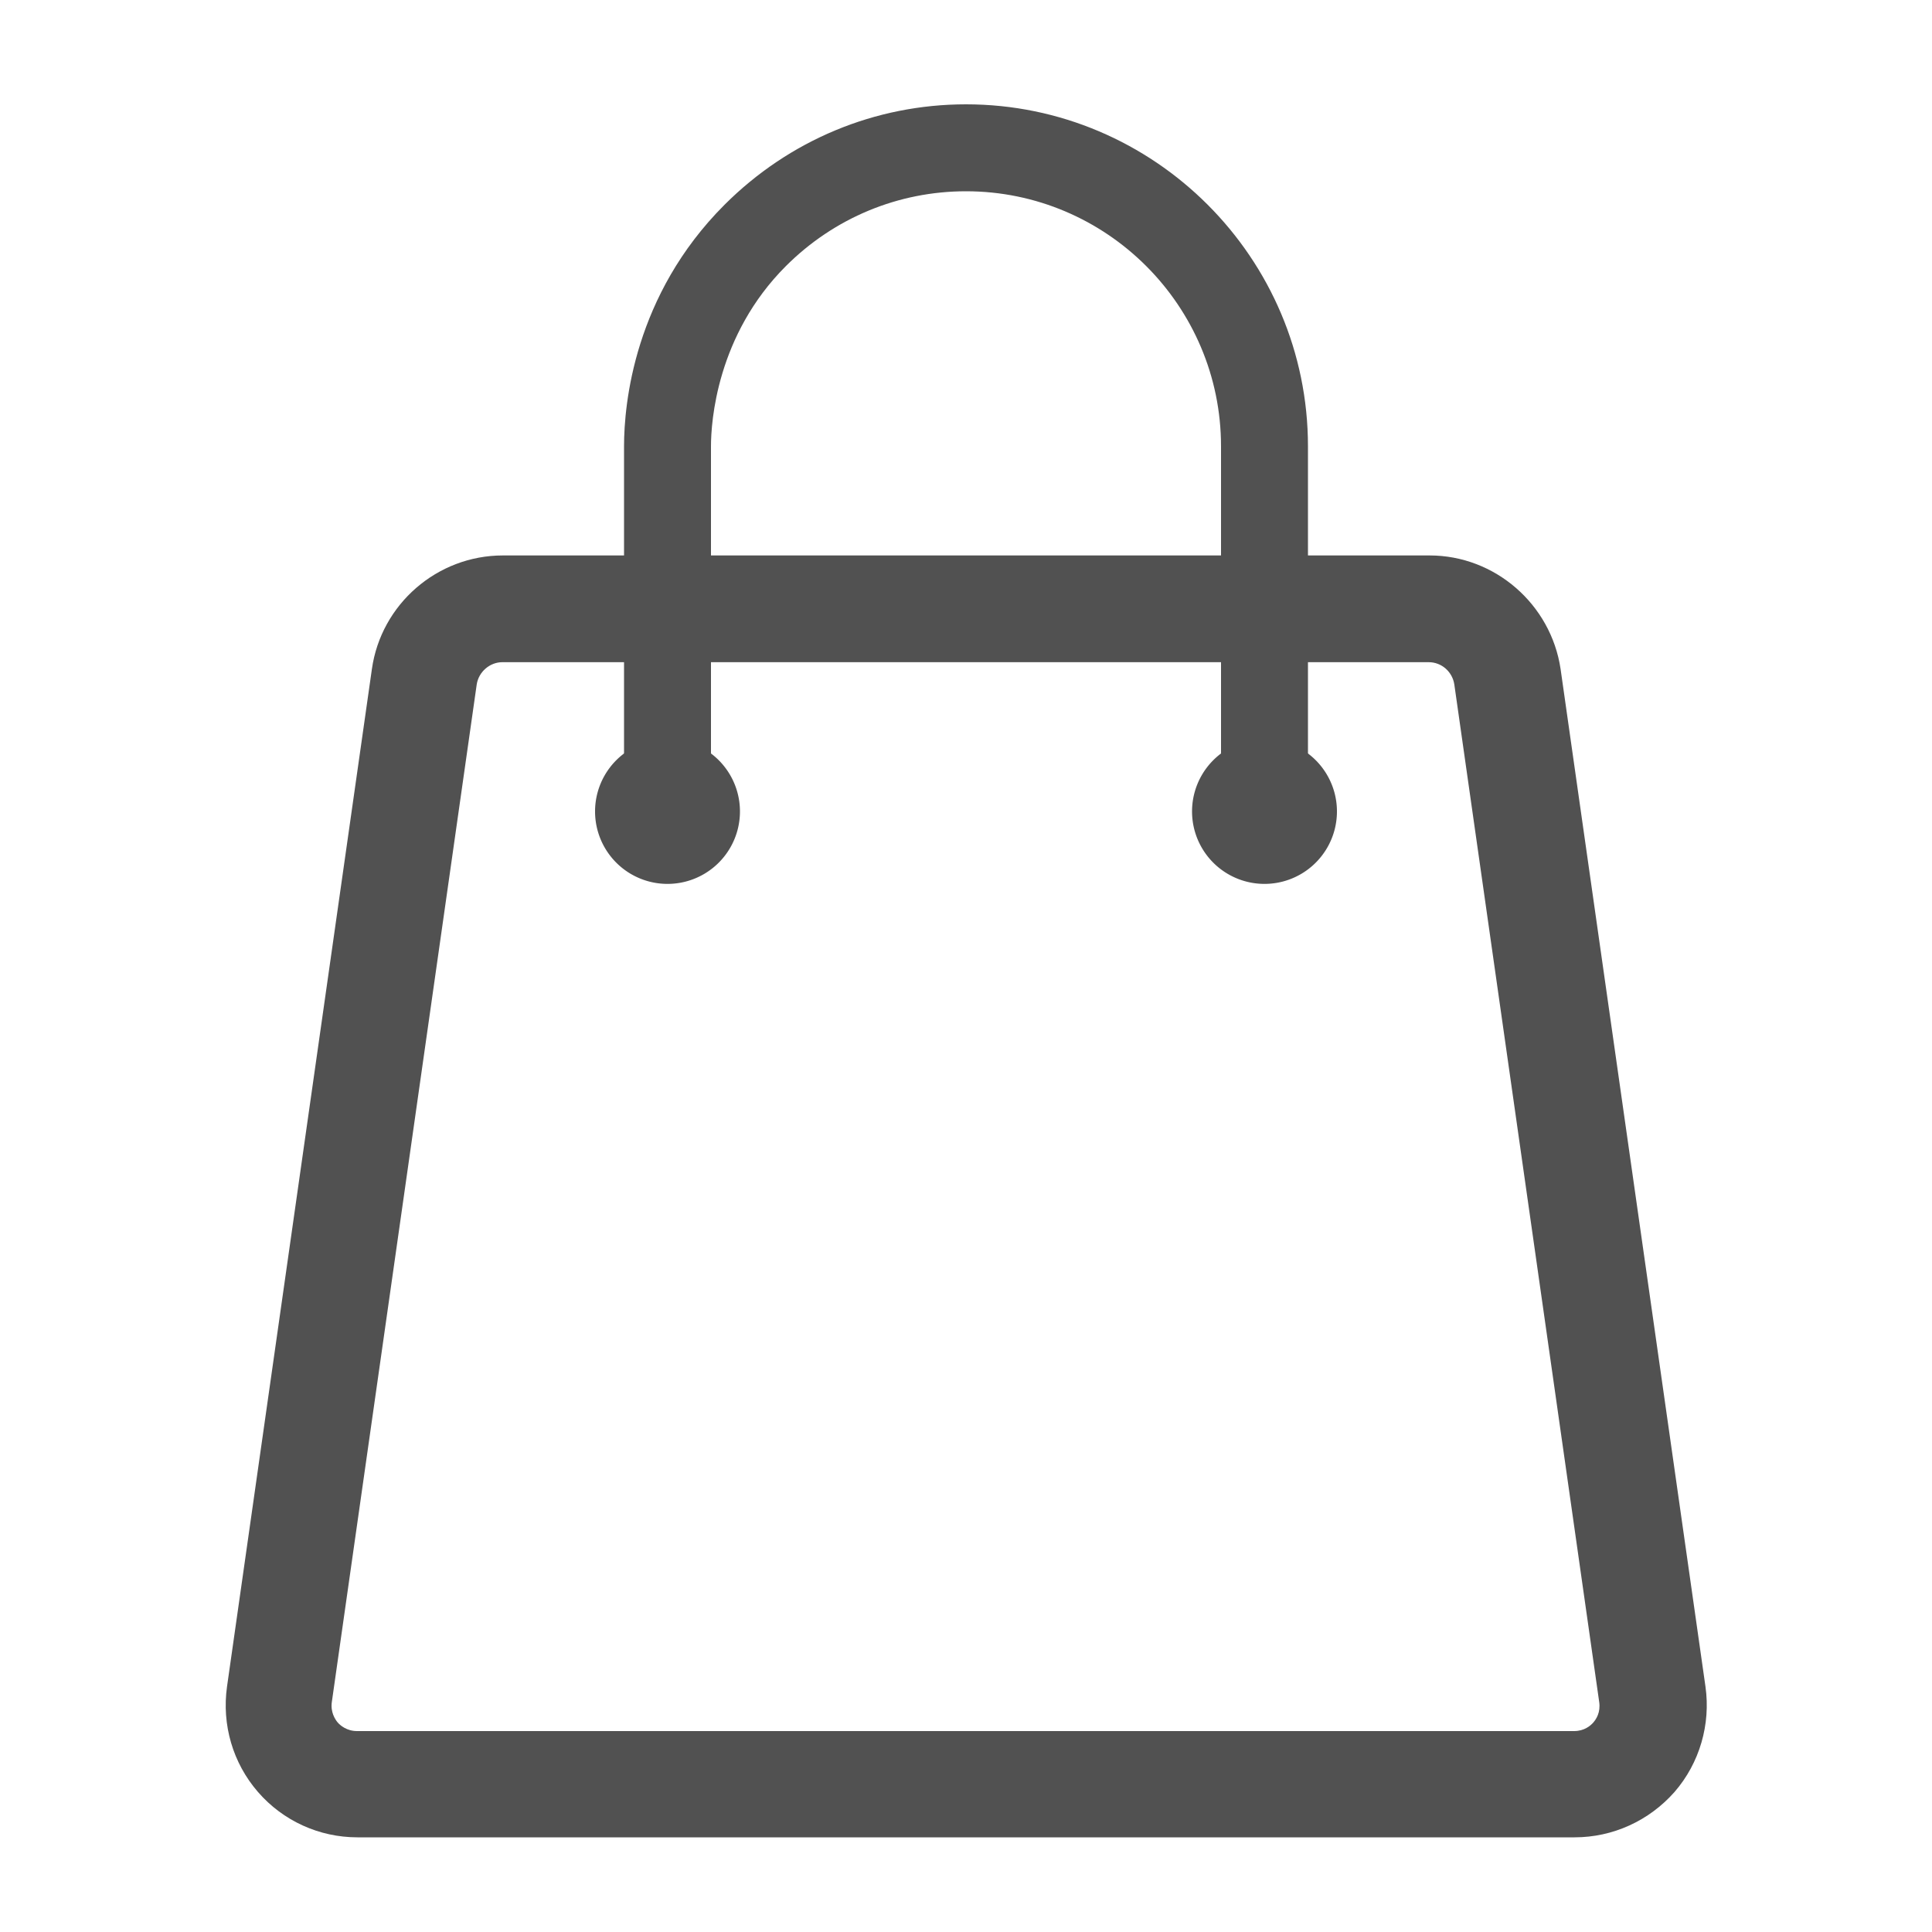 <?xml version="1.0" standalone="no"?><!DOCTYPE svg PUBLIC "-//W3C//DTD SVG 1.1//EN" "http://www.w3.org/Graphics/SVG/1.1/DTD/svg11.dtd"><svg t="1572941700951" class="icon" viewBox="0 0 1024 1024" version="1.1" xmlns="http://www.w3.org/2000/svg" p-id="8571" xmlns:xlink="http://www.w3.org/1999/xlink" width="200" height="200"><defs><style type="text/css"></style></defs><path d="M834.56 973.824H189.44c-20.224 0-39.424-8.704-52.736-24.064-13.312-15.36-19.2-35.584-16.384-55.808l76.8-539.392c4.864-34.304 34.56-60.16 69.376-60.16H757.76c34.56 0 64.256 25.856 69.376 60.16l76.8 539.392c2.816 19.968-3.072 40.448-16.384 55.808-13.568 15.36-32.768 24.064-52.992 24.064zM266.24 350.976c-6.656 0-12.544 5.12-13.568 11.776l-76.8 539.392c-0.768 5.376 1.792 9.216 3.072 10.752s4.864 4.608 10.24 4.608h645.12c5.376 0 8.704-2.816 10.24-4.608s3.84-5.376 3.072-10.752l-76.8-539.392c-1.024-6.656-6.656-11.776-13.568-11.776H266.24z" p-id="8572" fill="#515151"></path><path d="M353.792 430.08m-38.4 0a38.4 38.4 0 1 0 76.8 0 38.4 38.4 0 1 0-76.8 0Z" p-id="8573" fill="#515151"></path><path d="M670.208 430.08m-38.4 0a38.4 38.4 0 1 0 76.8 0 38.4 38.4 0 1 0-76.8 0Z" p-id="8574" fill="#515151"></path><path d="M693.248 416.256h-46.08V236.544c0-74.496-60.672-135.168-135.168-135.168-35.84 0-69.888 14.08-95.488 39.68-36.608 36.608-39.68 82.432-39.68 95.488v179.968h-46.08V236.544c0-22.528 5.376-80.128 53.248-128 34.304-34.304 79.872-53.248 128-53.248 99.84 0 181.248 81.408 181.248 181.248v179.712z" p-id="8575" fill="#515151"></path></svg>